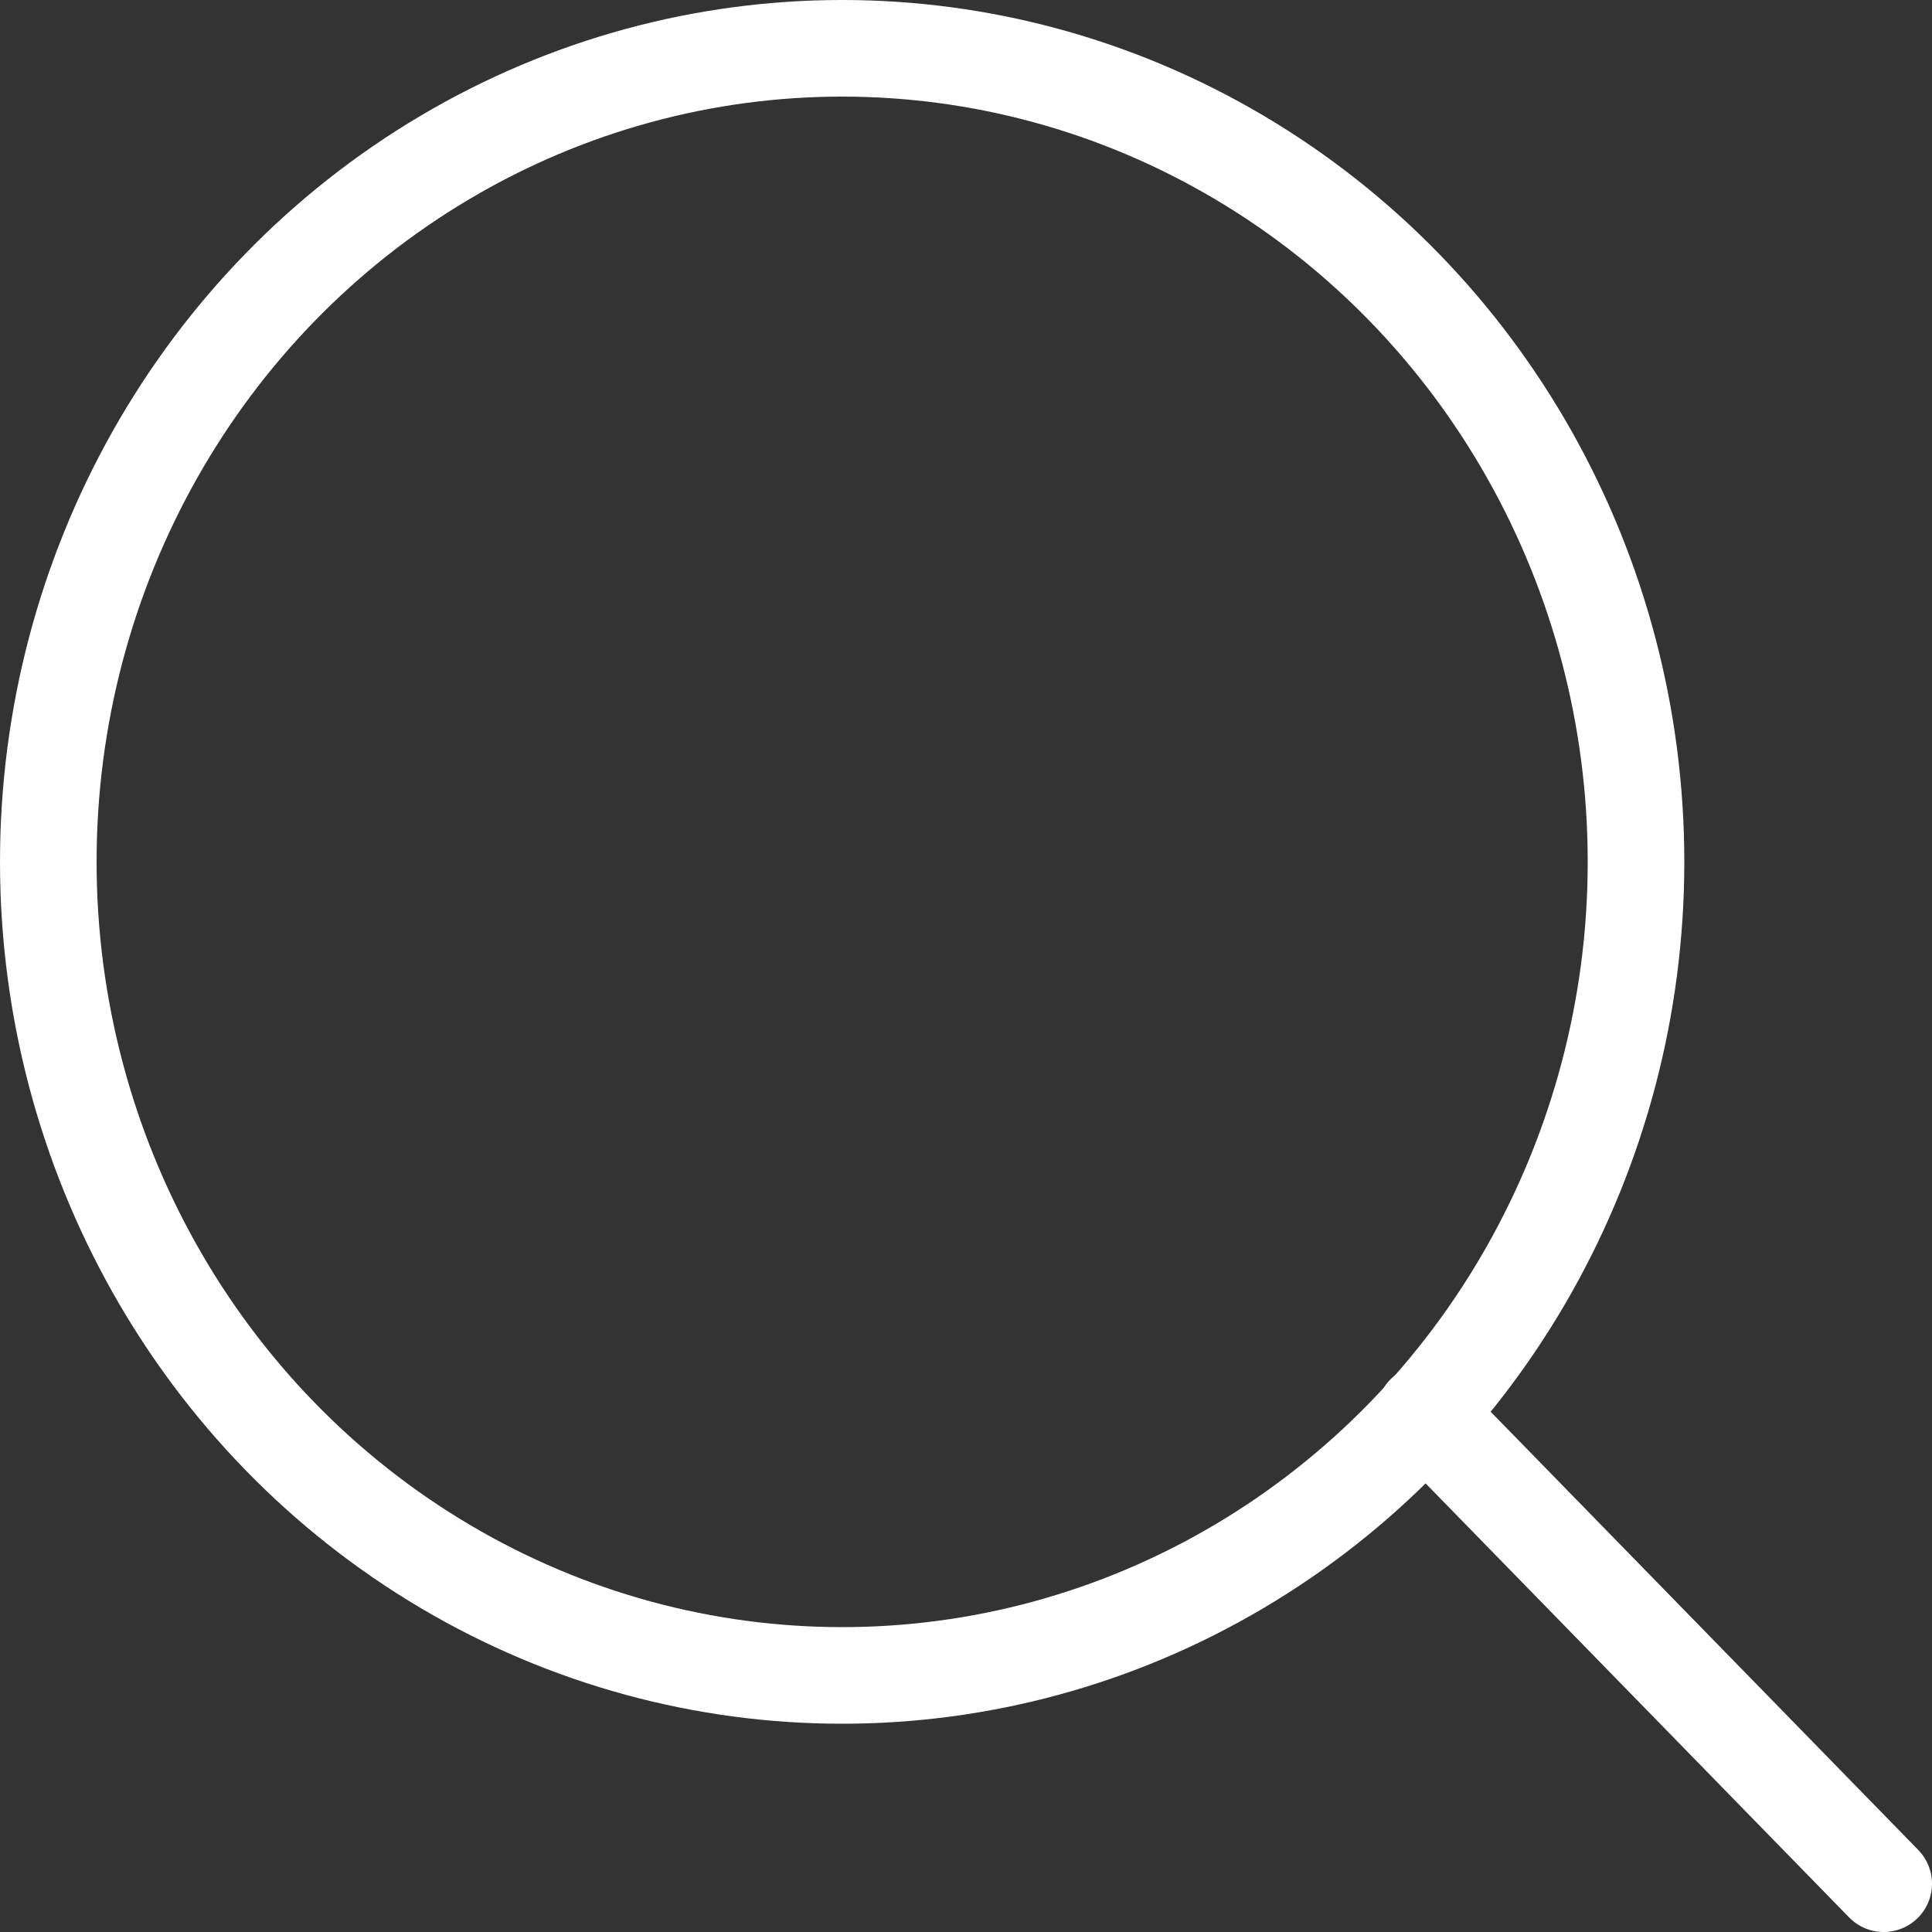 <?xml version="1.0" encoding="utf-8"?>
<!-- Generator: Adobe Illustrator 16.0.0, SVG Export Plug-In . SVG Version: 6.00 Build 0)  -->
<!DOCTYPE svg PUBLIC "-//W3C//DTD SVG 1.1//EN" "http://www.w3.org/Graphics/SVG/1.1/DTD/svg11.dtd">
<svg version="1.1" id="Слой_1" xmlns="http://www.w3.org/2000/svg" xmlns:xlink="http://www.w3.org/1999/xlink" x="0px" y="0px"
	 width="20px" height="20px" viewBox="0 0 20 20" enable-background="new 0 0 20 20" xml:space="preserve">
<rect x="0" y="0" width="20" height="20" fill="#333333" stroke="none"/>
<g>
	
		<ellipse fill="none" stroke="#FFFFFF" stroke-linecap="round" stroke-miterlimit="10" cx="8.718" cy="8.922" rx="8.218" ry="8.422"/>
	<line fill="none" stroke="#FFFFFF" stroke-linecap="round" stroke-miterlimit="10" x1="14.749" y1="14.631" x2="19.5" y2="19.5"/>
</g>
</svg>
